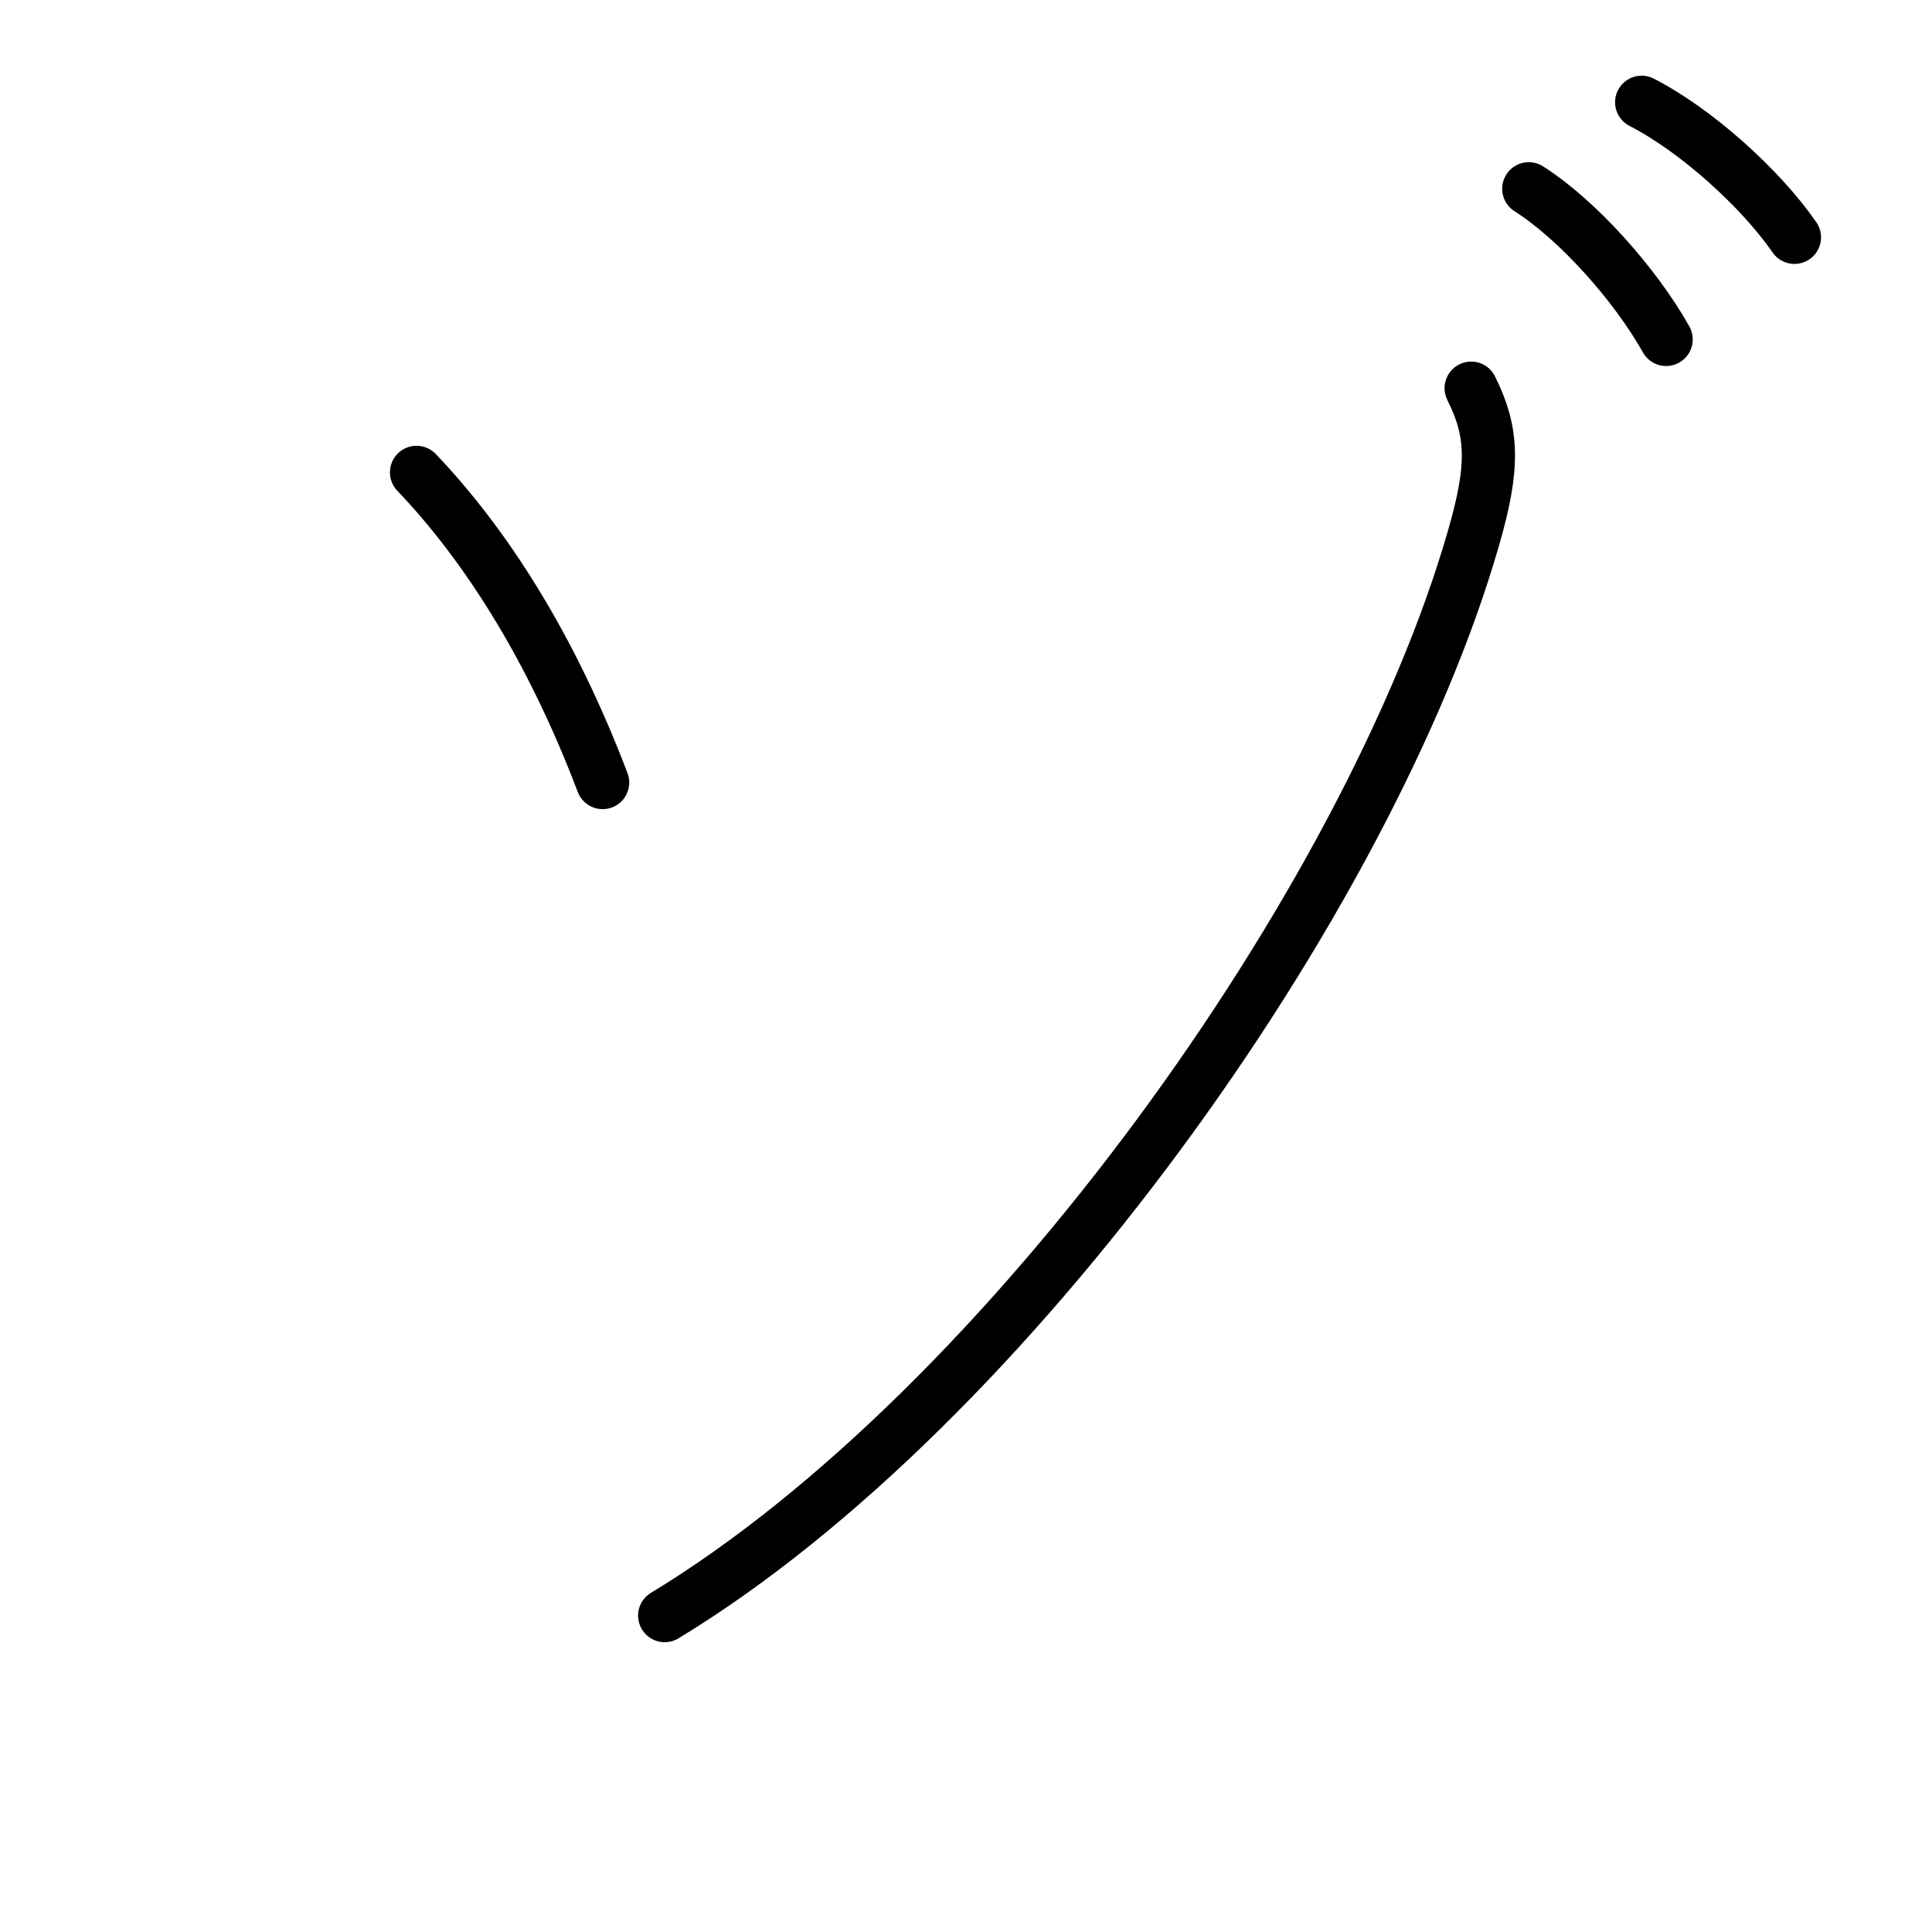 <?xml version="1.0" encoding="UTF-8"?><svg xmlns="http://www.w3.org/2000/svg" width="120" height="120" viewBox="0 0 109 109"><g id="kvg:StrokePaths_030be" style="fill:none;stroke:#000000;stroke-width:3;stroke-linecap:round;stroke-linejoin:round;"><g id="kvg:030be"><path id="kvg:030be-s1" d="M23.5,26.65c3.83,4.02,7.54,9.72,10.5,17.5"></path><path id="kvg:030be-s2" d="M83,21.9c1.25,2.5,1.3,4.44,0.12,8.5c-5.87,20.37-26.24,49-45.62,60.75"></path><path id="kvg:030be-s3" d="M86.25,10.65c2.75,1.75,6,5.38,7.75,8.5"></path><path id="kvg:030be-s4" d="M92.62,5.77c3.06,1.57,6.68,4.82,8.62,7.62"></path></g></g></svg>